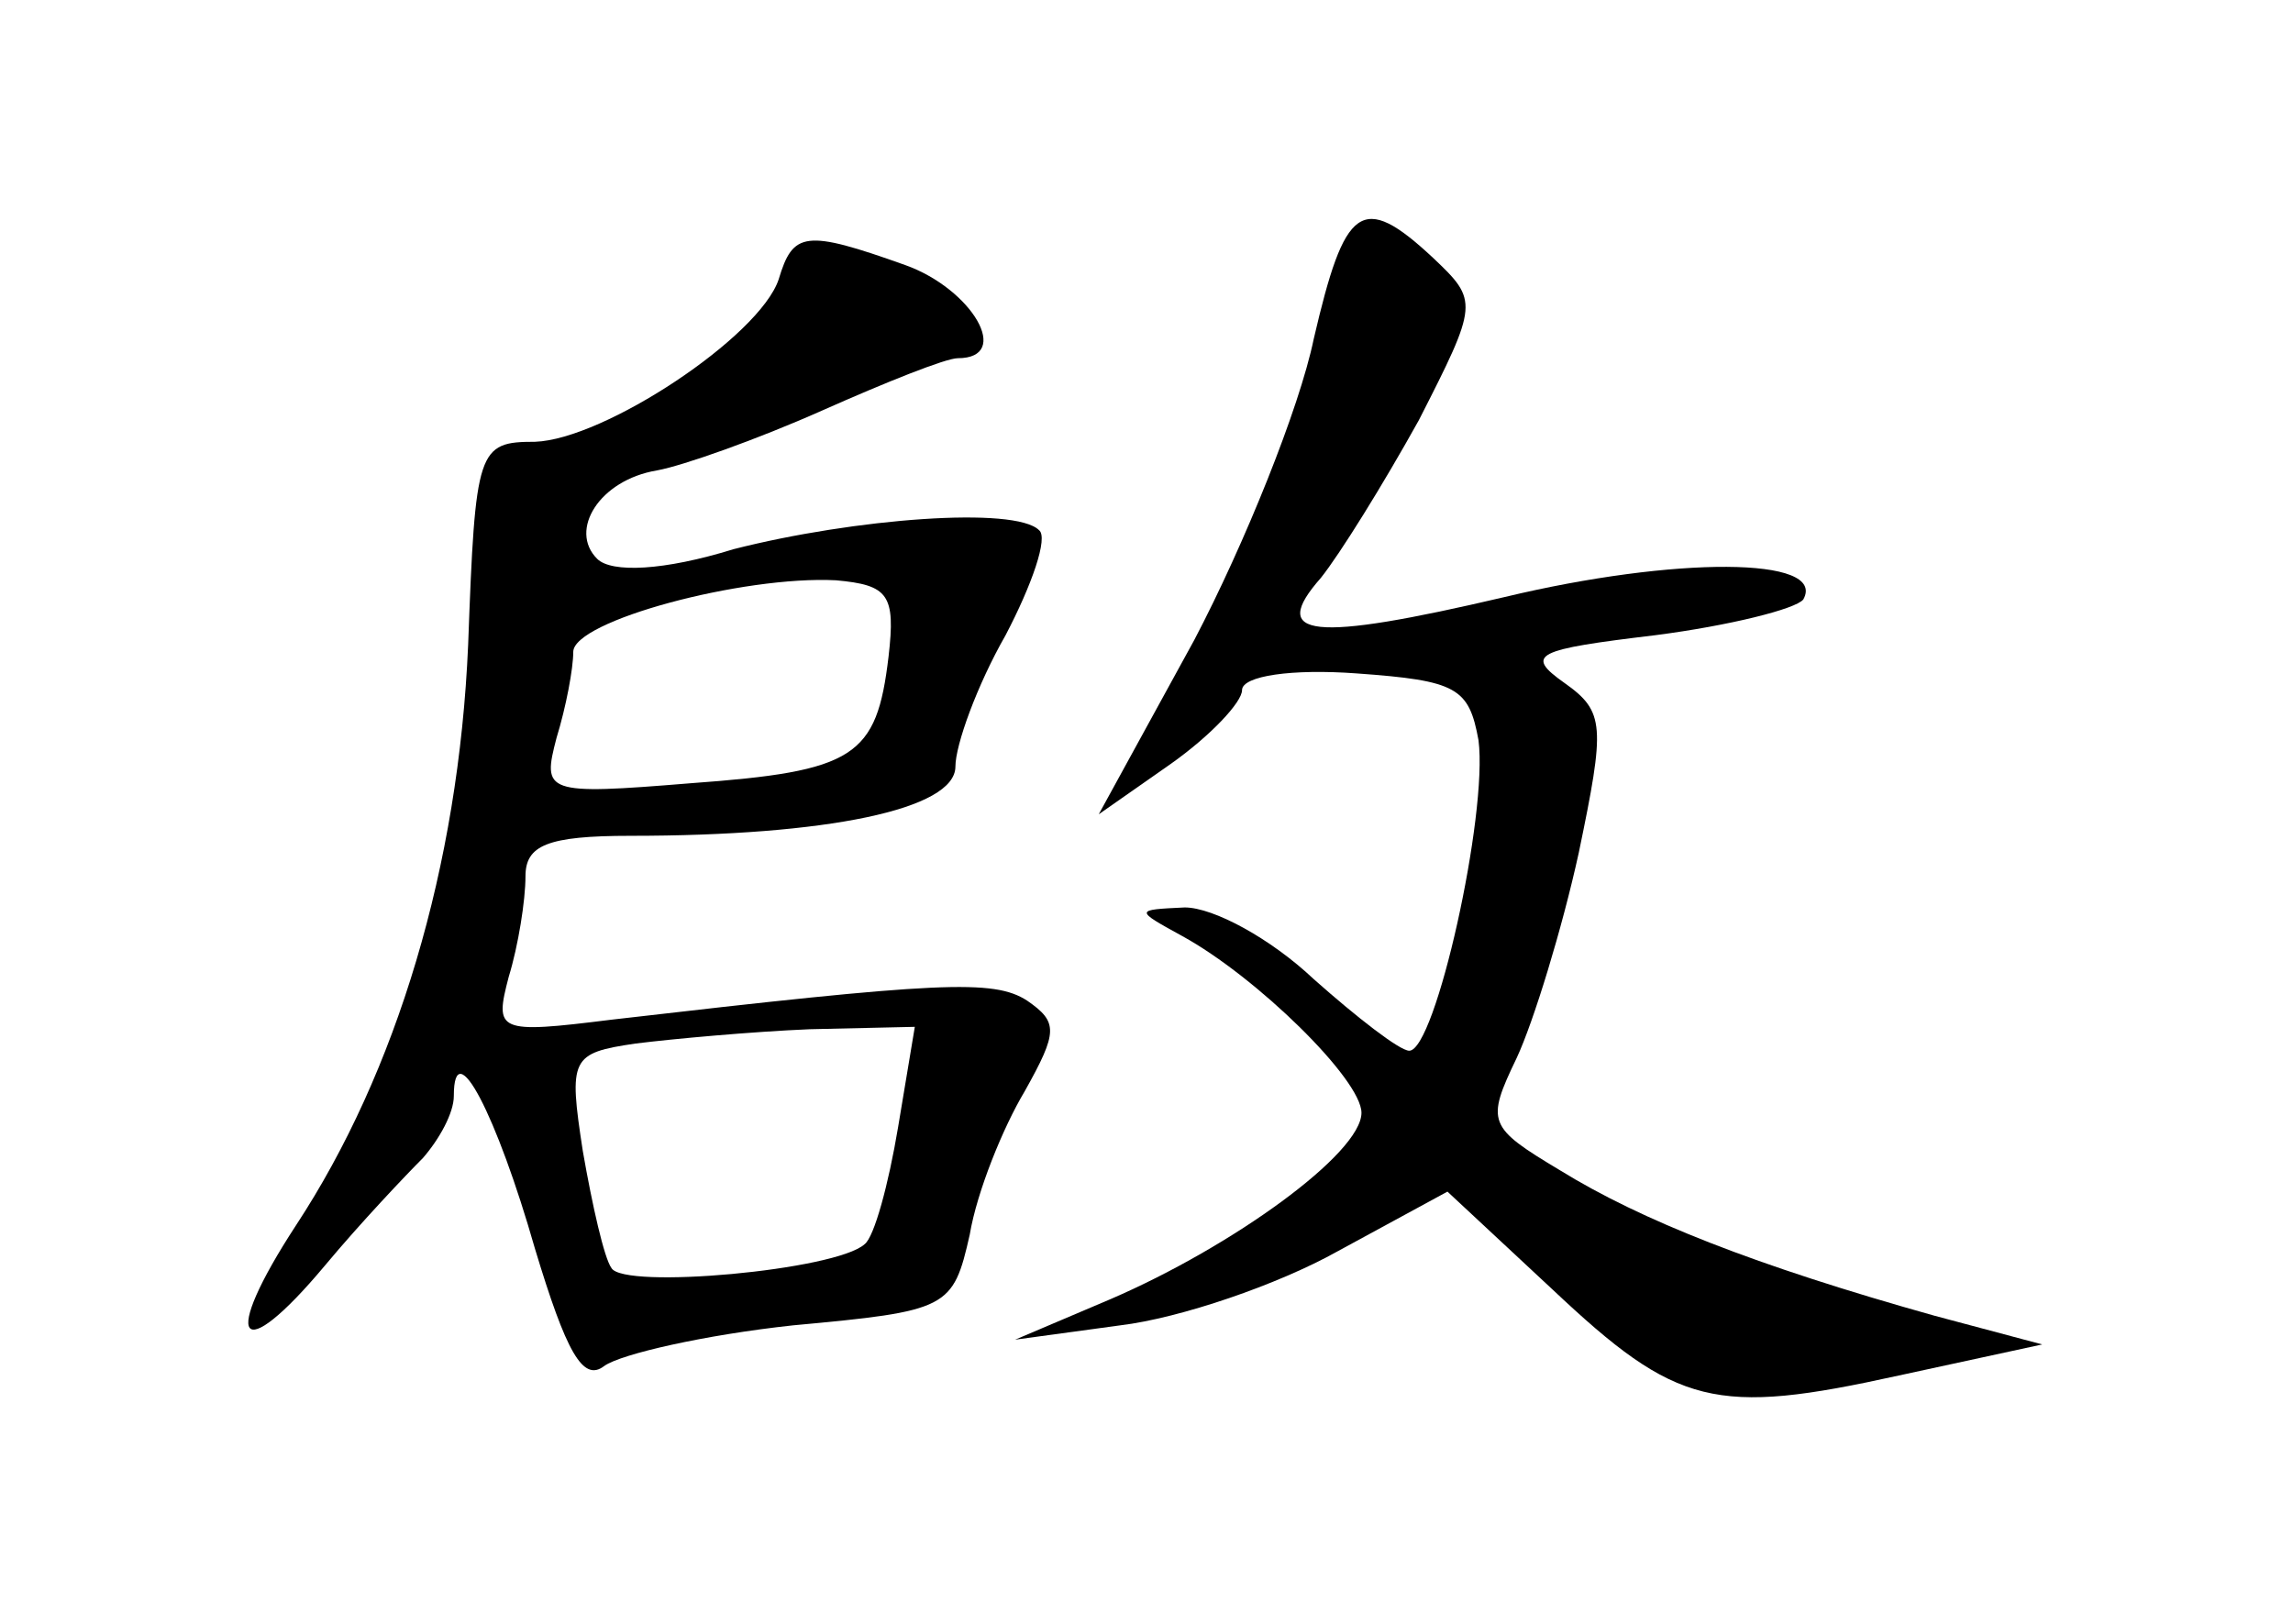 <?xml version="1.0" standalone="no"?>
<!DOCTYPE svg PUBLIC "-//W3C//DTD SVG 20010904//EN"
 "http://www.w3.org/TR/2001/REC-SVG-20010904/DTD/svg10.dtd">
<svg version="1.0" xmlns="http://www.w3.org/2000/svg"
 width="96pt" height="68pt" viewBox="0 0 96 68"
 preserveAspectRatio="xMidYMid meet">
<g transform="translate(0,68) scale(0.1,-0.1)"
fill="#000000" stroke="none">
<path d="M550 538 c-6 -29 -29 -86 -50 -126 l-40 -73 30 21 c17 12 30 26 30
31 0 6 21 9 48 7 42 -3 47 -6 51 -28 4 -31 -18 -130 -29 -130 -4 0 -22 14 -40
30 -18 17 -42 30 -54 30 -21 -1 -21 -1 -1 -12 31 -17 75 -60 75 -74 0 -17 -54
-56 -105 -78 l-40 -17 44 6 c25 3 66 17 91 31 l46 25 44 -41 c52 -49 68 -53
145 -36 l60 13 -45 12 c-75 21 -123 40 -157 61 -30 18 -31 20 -18 47 7 15 19
54 26 86 11 53 11 59 -6 71 -17 12 -12 14 38 20 31 4 59 11 62 15 10 18 -54
18 -125 1 -81 -19 -99 -17 -77 8 8 10 26 39 41 66 25 49 25 50 6 68 -30 28
-37 22 -50 -34z"/>
<path d="M326 563 c-8 -24 -73 -67 -102 -68 -24 0 -25 -3 -28 -85 -4 -93 -30
-179 -72 -243 -32 -49 -24 -60 12 -17 15 18 34 38 41 45 7 8 13 19 13 26 0 27
18 -8 34 -64 13 -43 20 -56 29 -49 7 5 42 13 79 17 65 6 67 7 74 38 3 18 14
45 23 60 14 25 14 29 1 38 -14 9 -36 8 -174 -8 -48 -6 -49 -5 -43 18 4 13 7
32 7 42 0 13 9 17 44 17 82 0 136 11 136 29 0 9 9 34 21 55 11 21 18 41 14 44
-10 10 -77 5 -128 -8 -29 -9 -51 -10 -57 -4 -12 12 1 33 25 37 11 2 42 13 69
25 27 12 52 22 57 22 23 0 6 29 -22 39 -42 15 -47 14 -53 -6z m46 -158 c-5
-42 -14 -48 -83 -53 -61 -5 -62 -4 -56 19 4 13 7 29 7 36 0 13 71 32 110 30
22 -2 25 -6 22 -32z m4 -197 c-4 -24 -10 -46 -14 -49 -12 -11 -101 -19 -106
-10 -3 4 -8 26 -12 49 -6 39 -5 41 22 45 16 2 49 5 73 6 l44 1 -7 -42z"/>
</g>
</svg>
